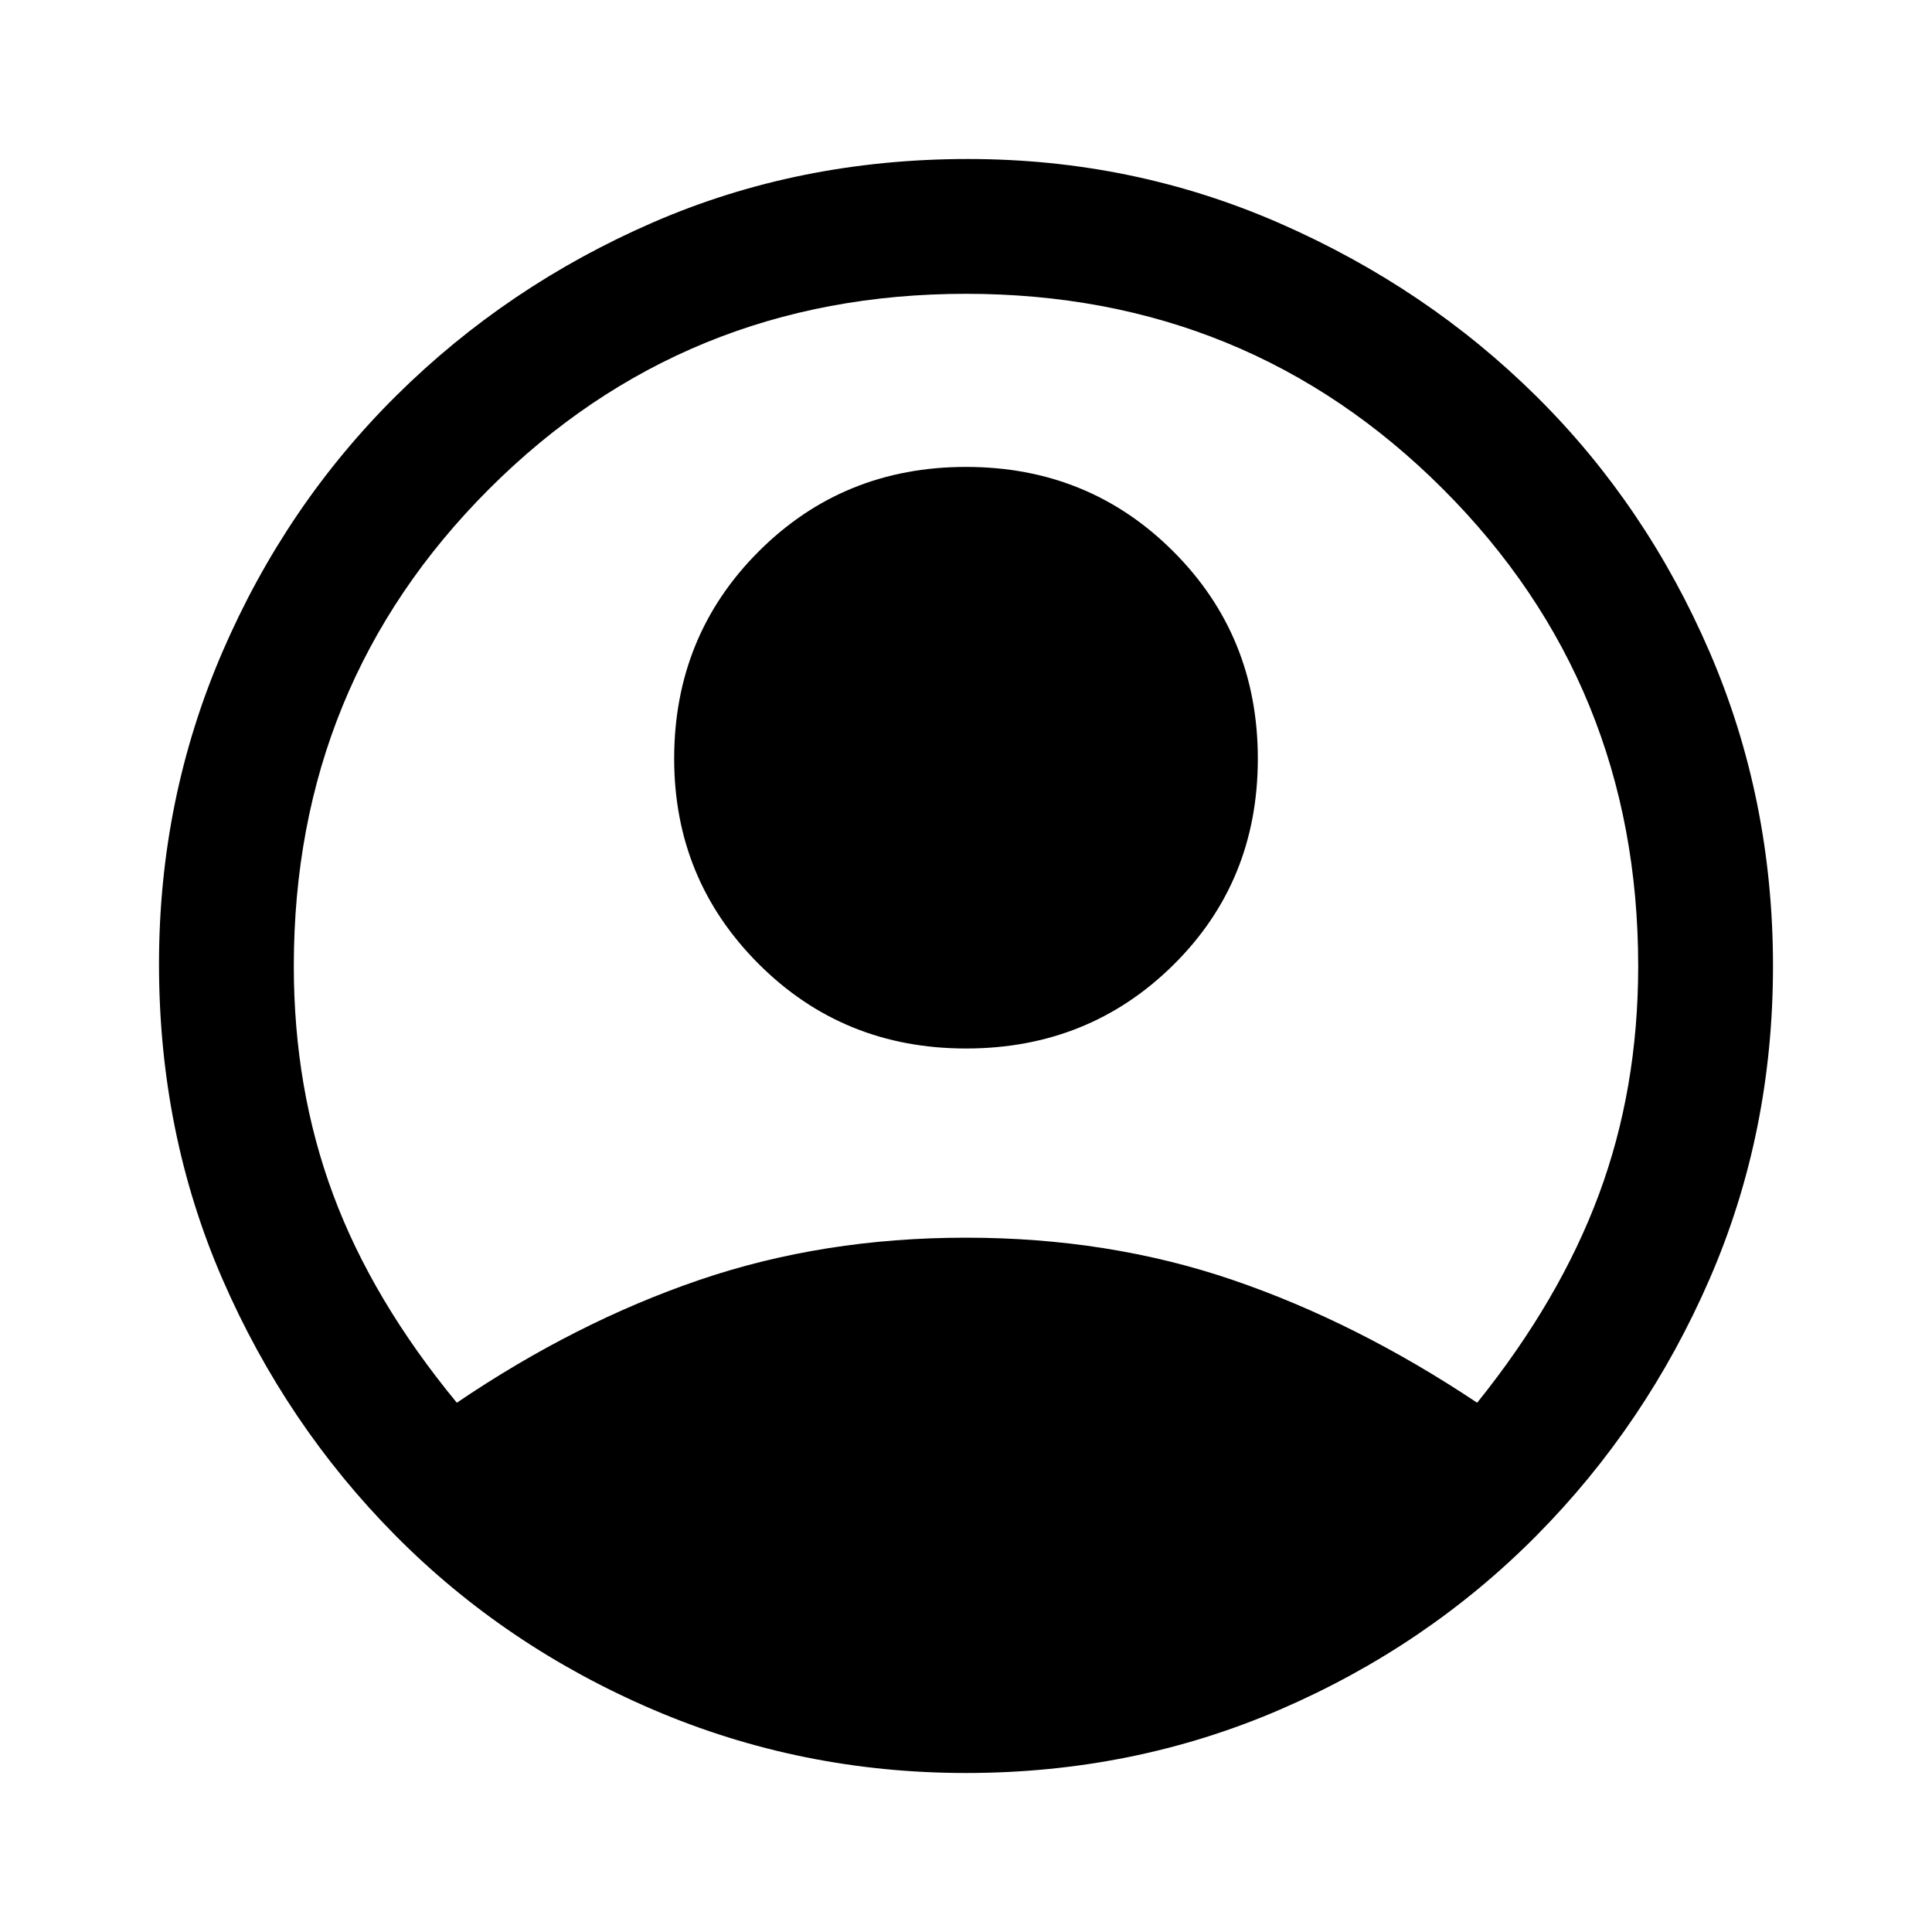 <svg xmlns="http://www.w3.org/2000/svg" height="40" width="40"><path d="M9.458 29.042q2.459-1.667 5.021-2.542 2.563-.875 5.521-.875 2.958 0 5.521.875 2.562.875 5.062 2.542 1.709-2.125 2.521-4.313.813-2.187.813-4.729 0-5.833-4.042-9.875T20 6.083q-5.833 0-9.875 4.042T6.083 20q0 2.542.813 4.729.812 2.188 2.562 4.313ZM20 21.708q-2.542 0-4.292-1.75t-1.75-4.25q0-2.541 1.75-4.291 1.75-1.75 4.292-1.75t4.292 1.75q1.75 1.75 1.75 4.291 0 2.542-1.75 4.271T20 21.708Zm0 15q-3.417 0-6.479-1.312-3.063-1.313-5.333-3.604-2.271-2.292-3.584-5.313-1.312-3.021-1.312-6.521 0-3.416 1.312-6.458 1.313-3.042 3.604-5.312 2.292-2.271 5.313-3.584 3.021-1.312 6.521-1.312 3.416 0 6.458 1.333 3.042 1.333 5.312 3.583 2.271 2.25 3.584 5.292 1.312 3.042 1.312 6.5t-1.312 6.479q-1.313 3.021-3.584 5.313-2.27 2.291-5.312 3.604-3.042 1.312-6.5 1.312Z"/></svg>